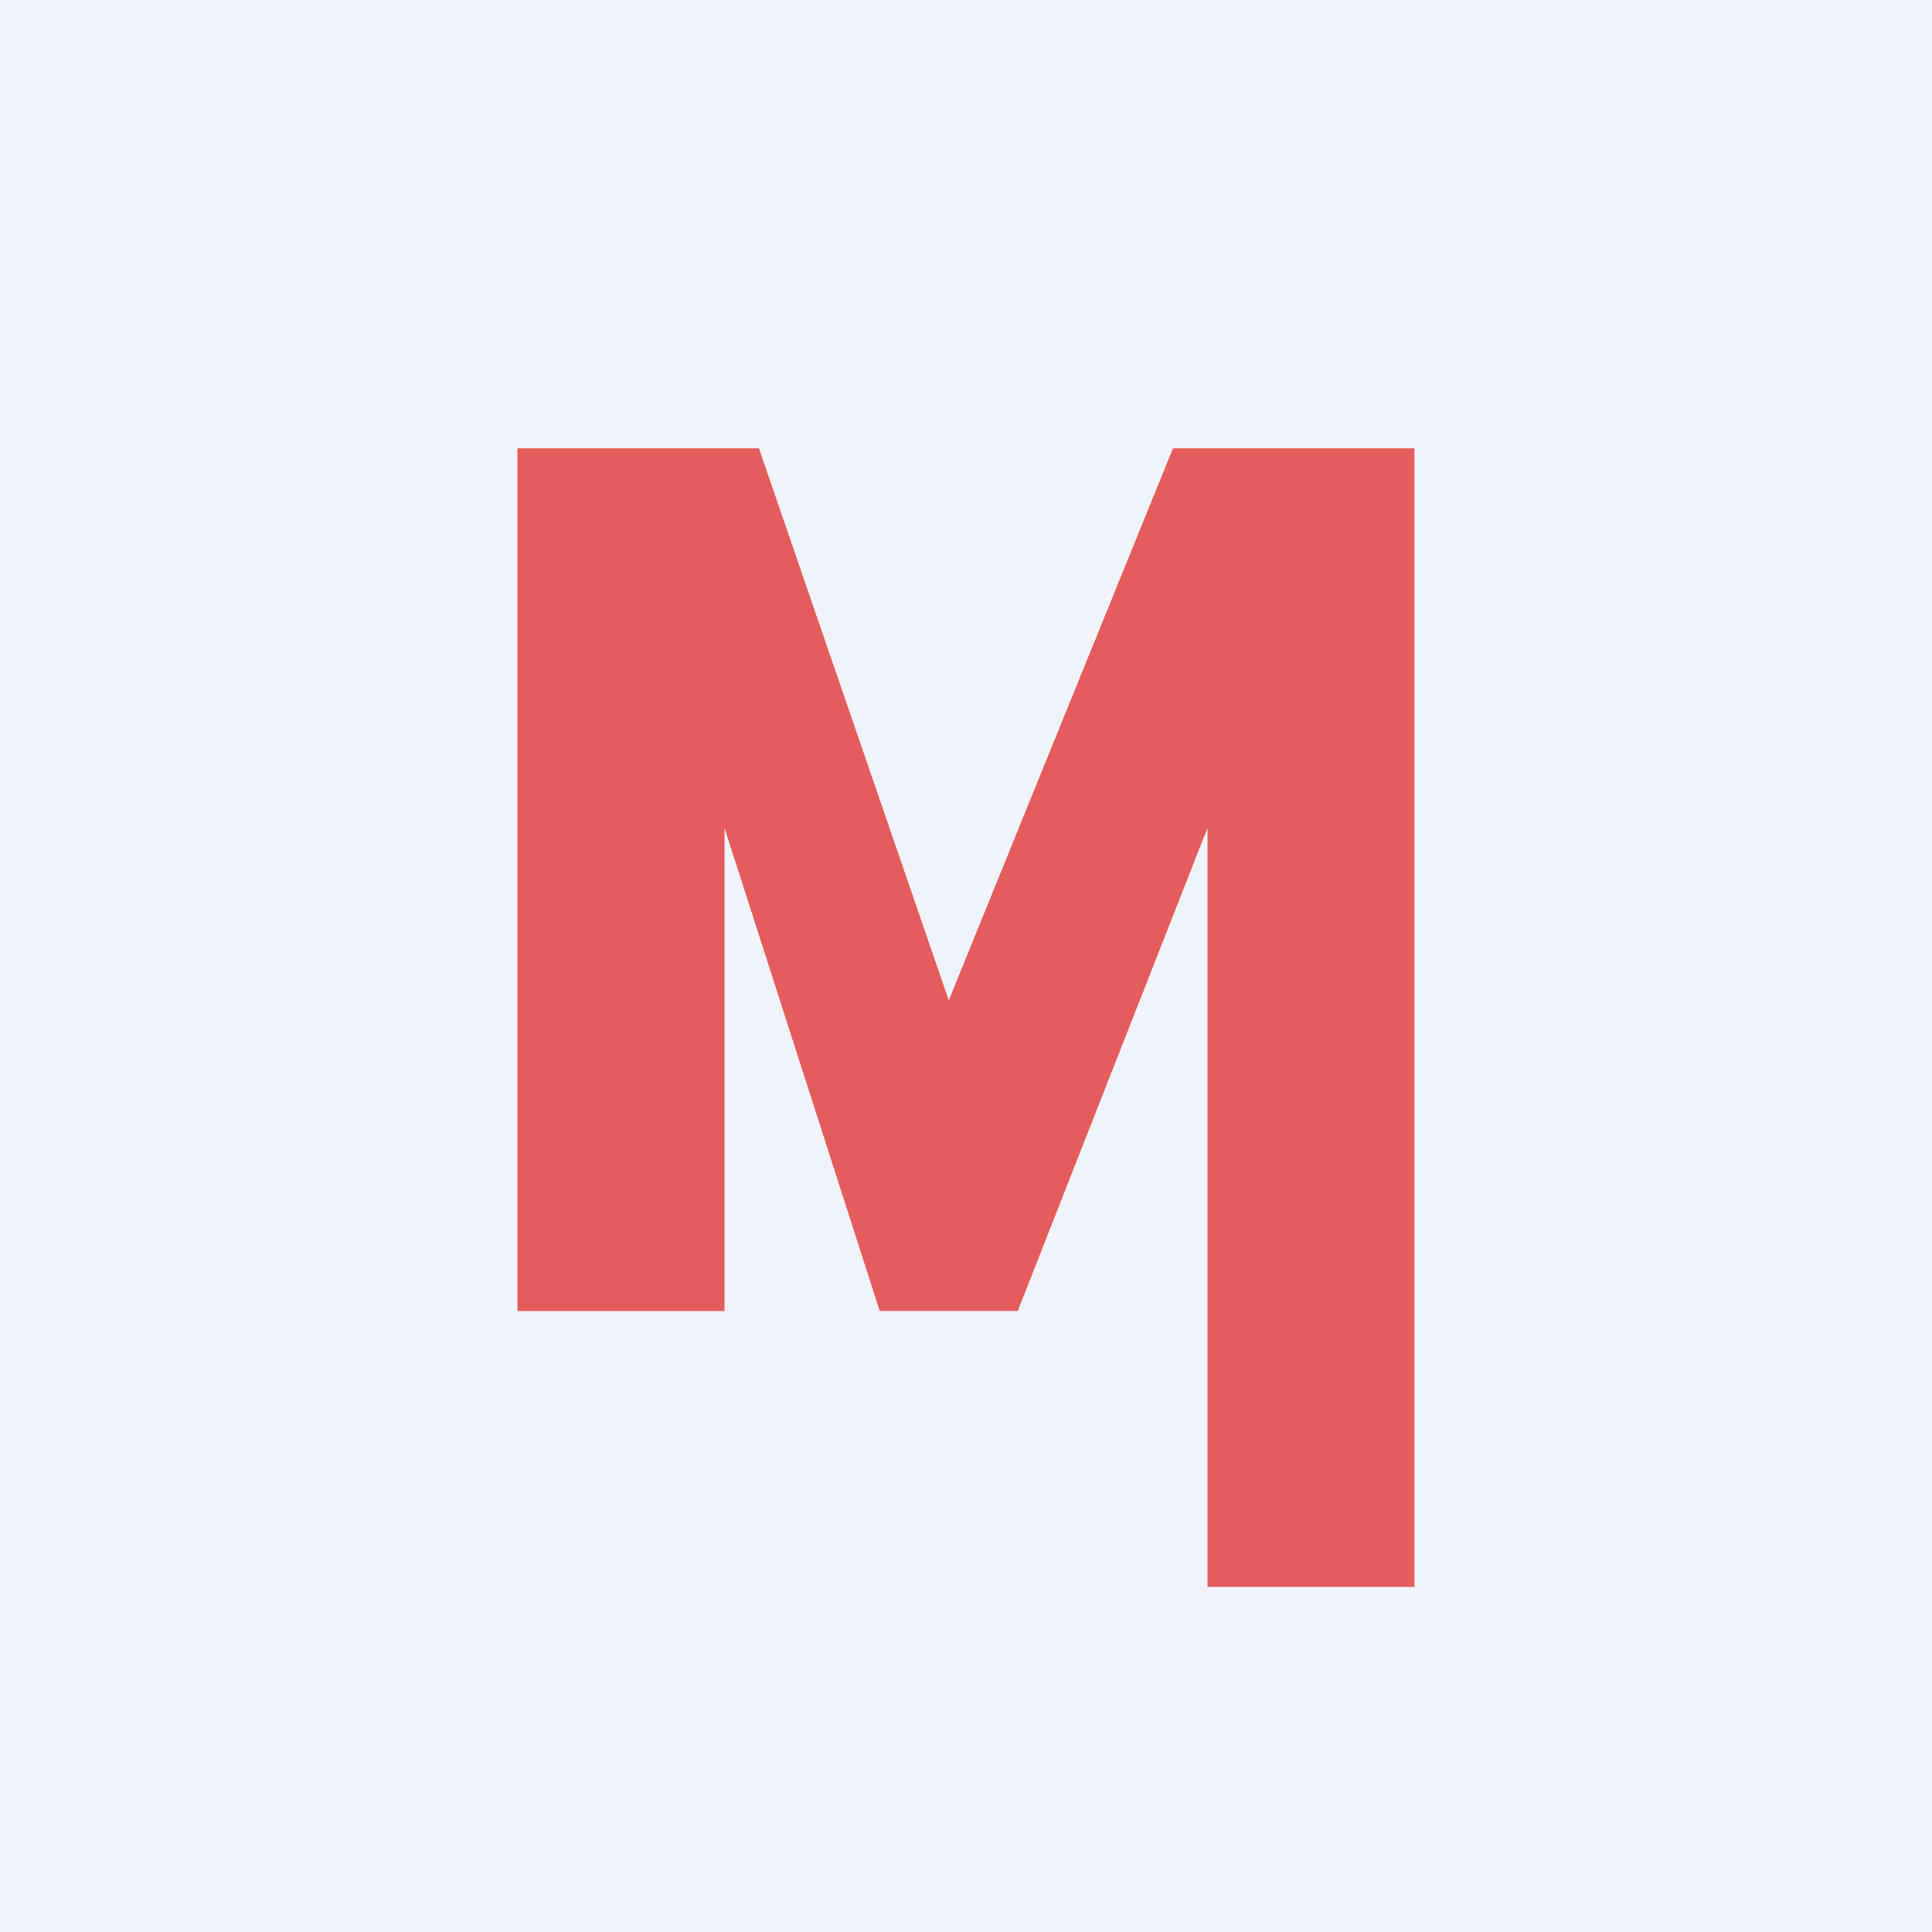<svg xmlns="http://www.w3.org/2000/svg" width="24" height="24" fill="none" viewBox="0 0 24 24"><rect x="0" y="0" width="24" height="24" fill="#333333" stroke="none"/><g clip-path="url(#a)"><path fill="#F0F3FA" d="M0 0h24v24H0z"/><path fill="#E45C5C" d="M9 16.286H6.428V5.57h3l2.358 6.857 2.785-6.857h3v14.143H15v-9.428l-2.357 6h-1.715l-1.928-6z"/></g><defs><clipPath id="a"><path fill="#fff" d="M0 0h24v24H0z"/></clipPath></defs></svg>
